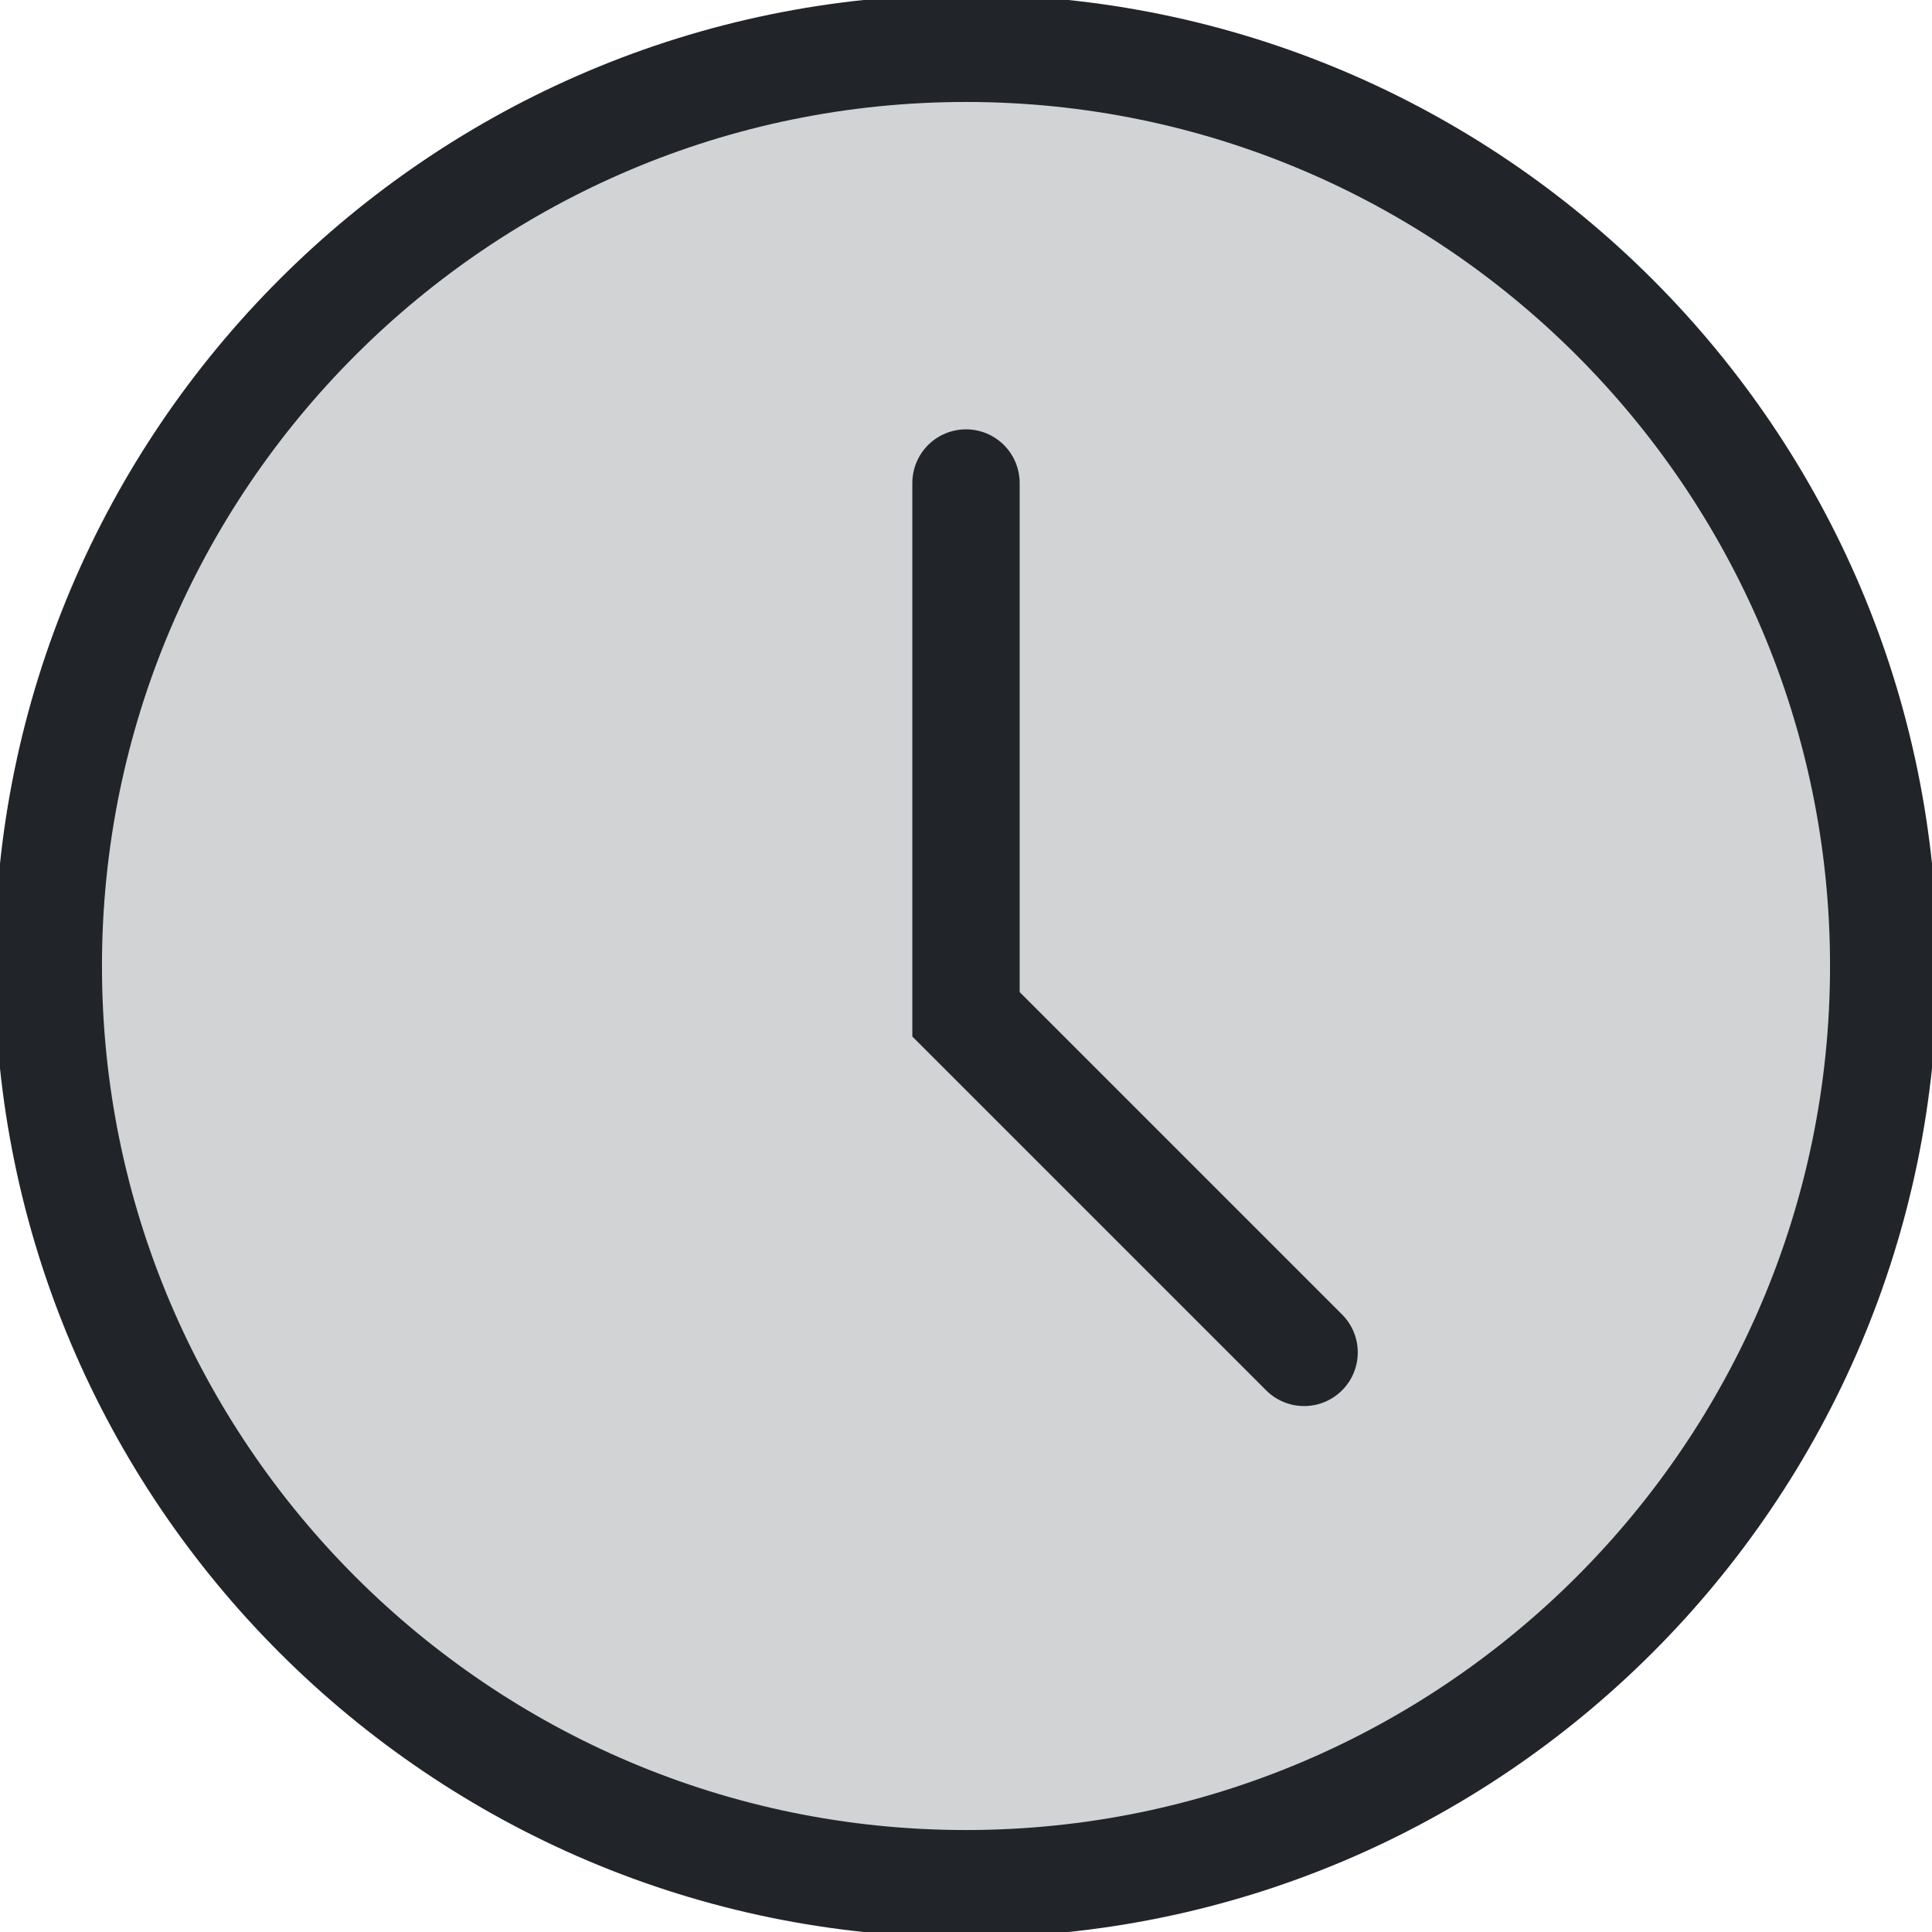 <svg width="18" height="18" viewBox="0 0 18 18" fill="none" xmlns="http://www.w3.org/2000/svg">
<g clip-path="url(#clip0_1_2474)">
<path d="M9 0.45C4.285 0.45 0.45 4.285 0.45 9C0.45 13.715 4.285 17.55 9 17.55C13.715 17.55 17.55 13.715 17.55 9C17.55 4.285 13.715 0.45 9 0.45Z" fill="#212529" fill-opacity="0.2" stroke="#212529"/>
<path d="M9 4.5V9.45L12.15 12.6" stroke="#212529" stroke-linecap="round"/>
</g>
<defs>
<clipPath id="clip0_1_2474">
<rect width="18" height="18" fill="white"/>
</clipPath>
</defs>
</svg>
